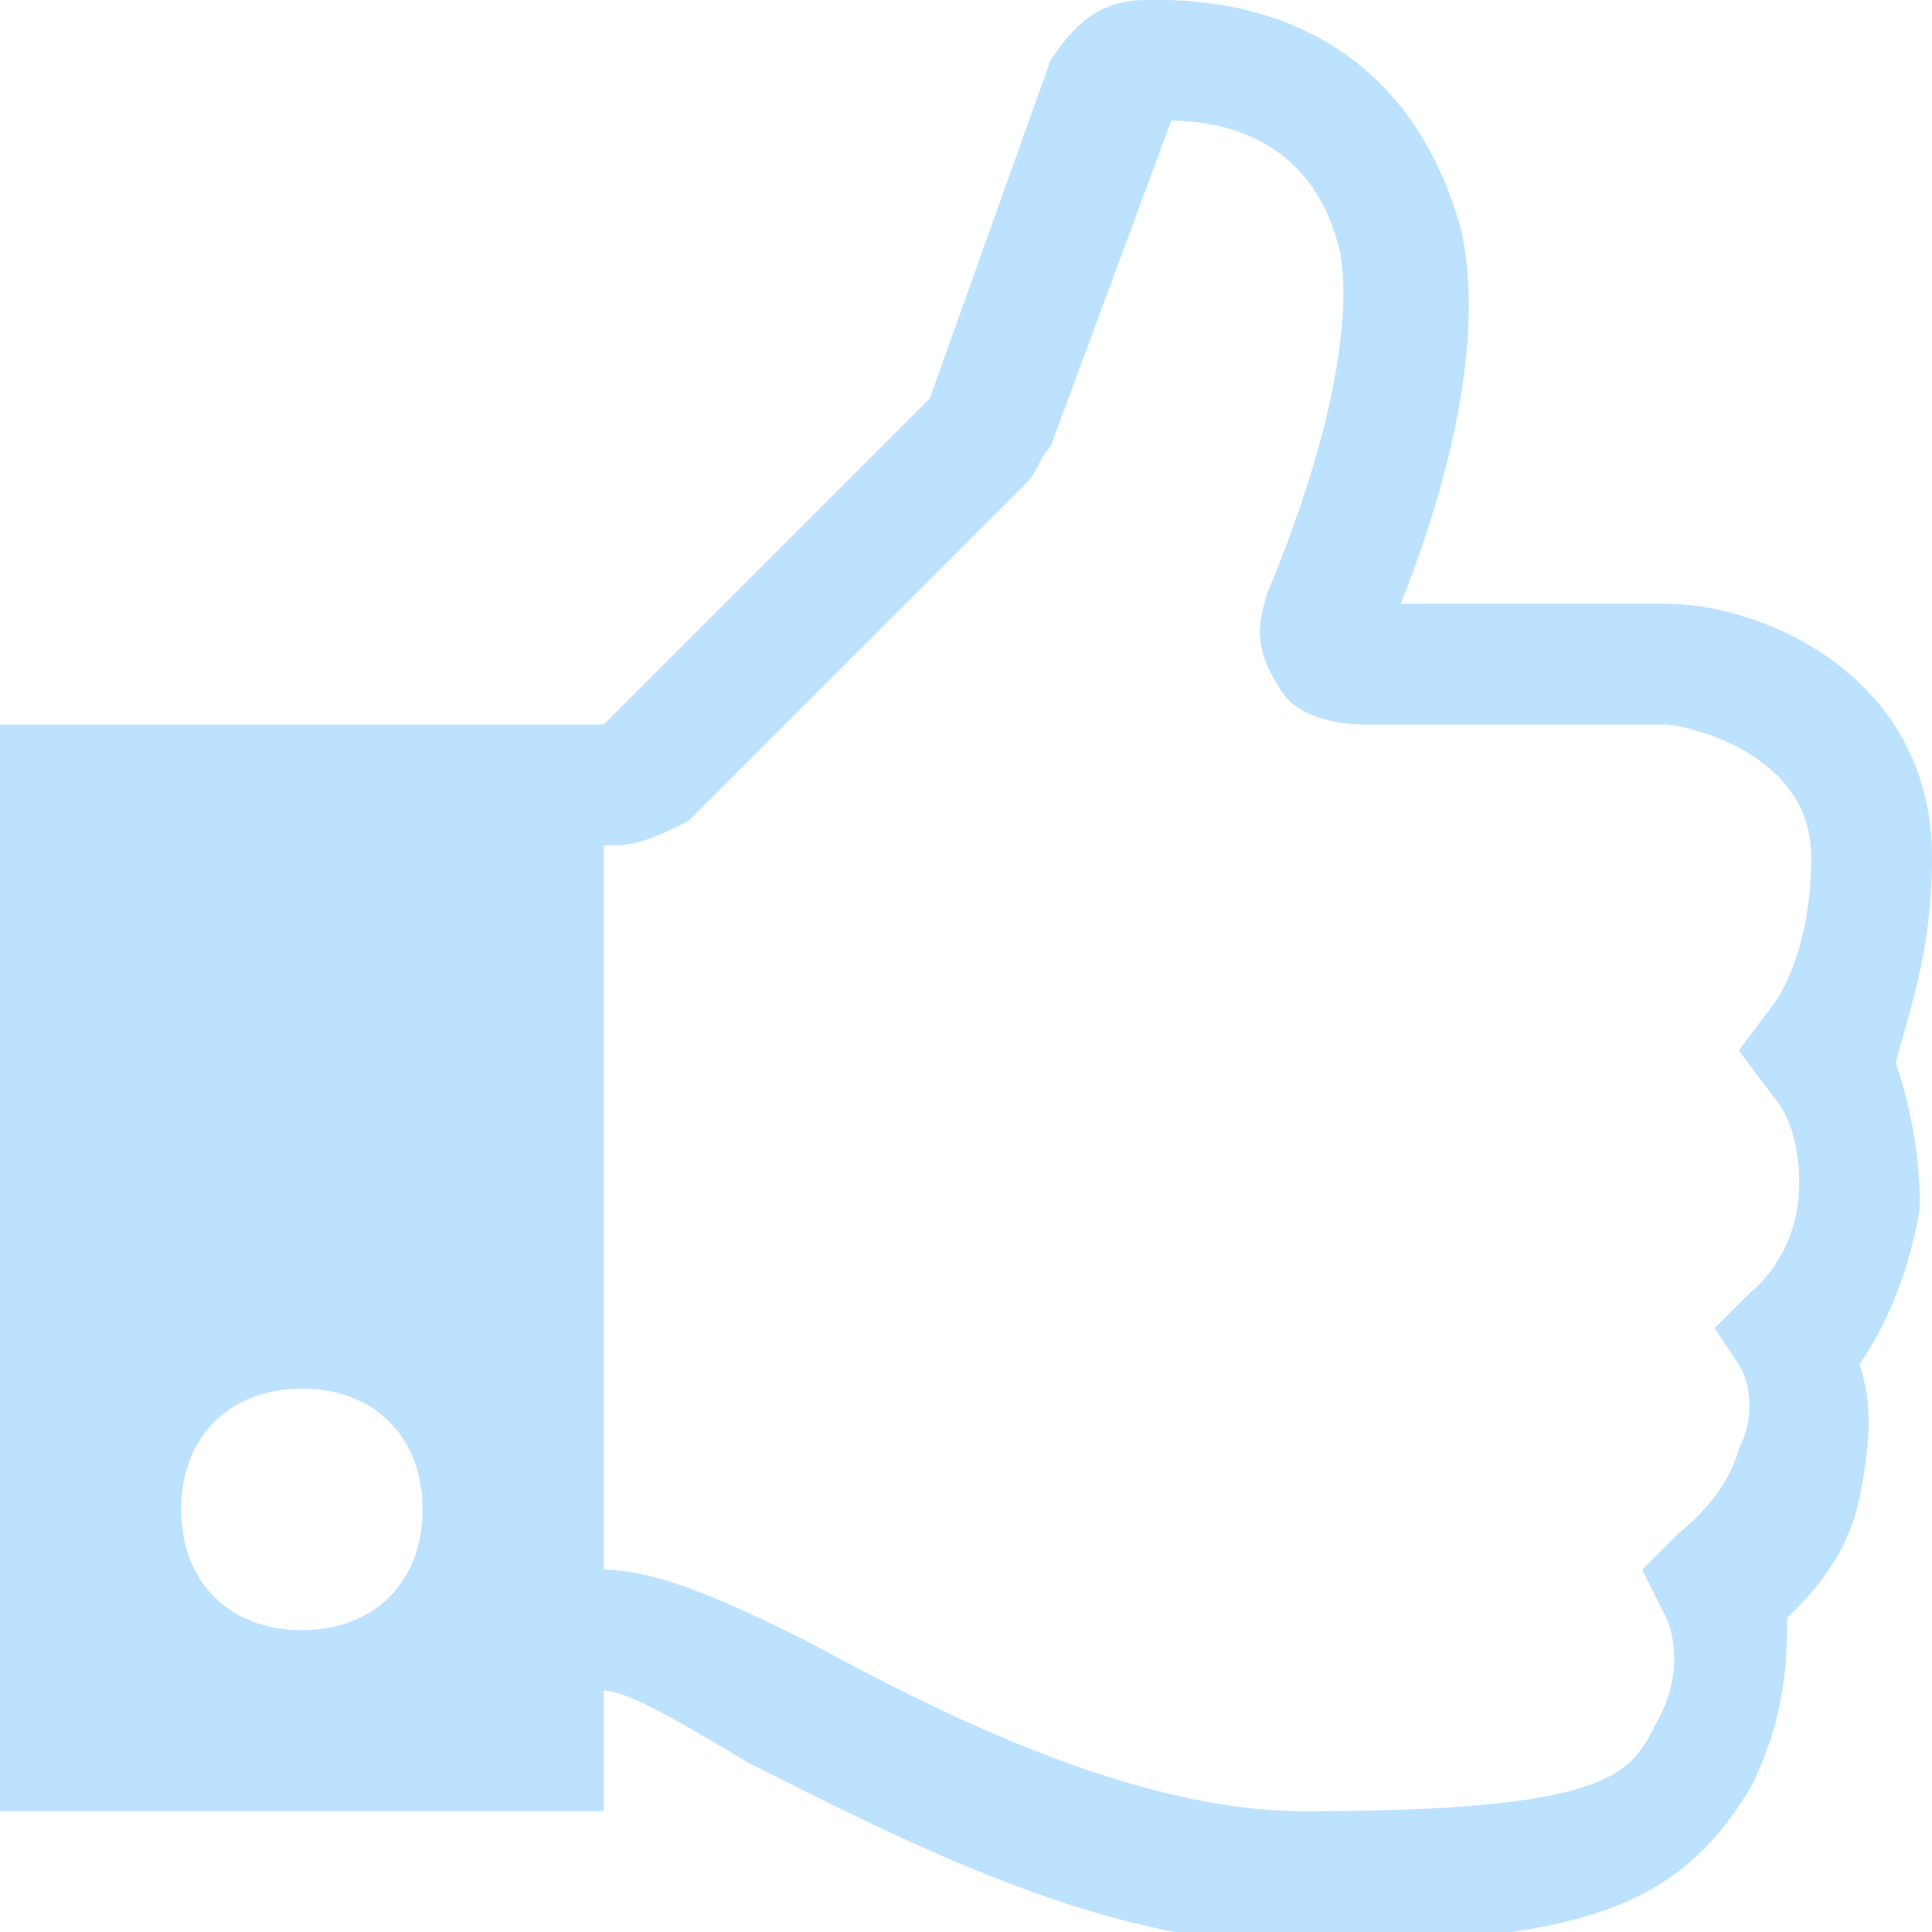 <?xml version="1.0" encoding="utf-8"?>
<!-- Generator: Adobe Illustrator 19.0.0, SVG Export Plug-In . SVG Version: 6.00 Build 0)  -->
<svg version="1.1" id="Слой_1" xmlns="http://www.w3.org/2000/svg" xmlns:xlink="http://www.w3.org/1999/xlink" x="0px" y="0px"
	 viewBox="-49 141 512 512" style="enable-background:new -49 141 512 512;" xml:space="preserve">
<style type="text/css">
	.st0{fill:#BCE2FF;}
</style>
<path class="st0" d="M463,368.2c0-48-44.8-67.2-70.4-67.2h-70.4c12.8-32,22.4-70.4,16-99.2c-16-57.6-64-60.8-80-60.8H255
	c-12.8,0-19.2,6.4-25.6,16l-32,89.6L111,333H-49v288h160v-32c6.4,0,22.4,9.6,38.4,19.2c38.4,19.2,92.8,48,144,48
	c76.8,0,102.4-9.6,121.6-41.6c9.6-19.2,9.6-35.2,9.6-44.8c6.4-6.4,16-16,19.2-32s3.2-25.6,0-35.2c6.4-9.6,12.8-22.4,16-41.6
	c0-16-3.2-28.8-6.4-38.4C456.6,409.8,463,393.8,463,368.2L463,368.2z M31,573c-19.2,0-32-12.8-32-32s12.8-32,32-32s32,12.8,32,32
	S50.2,573,31,573z M421.4,432.2c0,0,6.4,6.4,6.4,22.4c0,19.2-12.8,28.8-12.8,28.8l-9.6,9.6l6.4,9.6c0,0,6.4,9.6,0,22.4
	c-3.2,12.8-16,22.4-16,22.4l-9.6,9.6l6.4,12.8c0,0,6.4,12.8-3.2,28.8c-6.4,12.8-12.8,22.4-92.8,22.4c-44.8,0-96-25.6-131.2-44.8
	C139.8,563.4,123.8,557,111,557l0,0V365h3.2c6.4,0,12.8-3.2,19.2-6.4L223,269c3.2-3.2,3.2-6.4,6.4-9.6l32-86.4
	c16,0,38.4,6.4,44.8,35.2c3.2,19.2-3.2,51.2-19.2,89.6c-3.2,9.6-3.2,16,3.2,25.6c3.2,6.4,12.8,9.6,22.4,9.6h80
	c3.2,0,38.4,6.4,38.4,35.2c0,25.6-9.6,38.4-9.6,38.4l-9.6,12.8L421.4,432.2L421.4,432.2z"/>
</svg>
